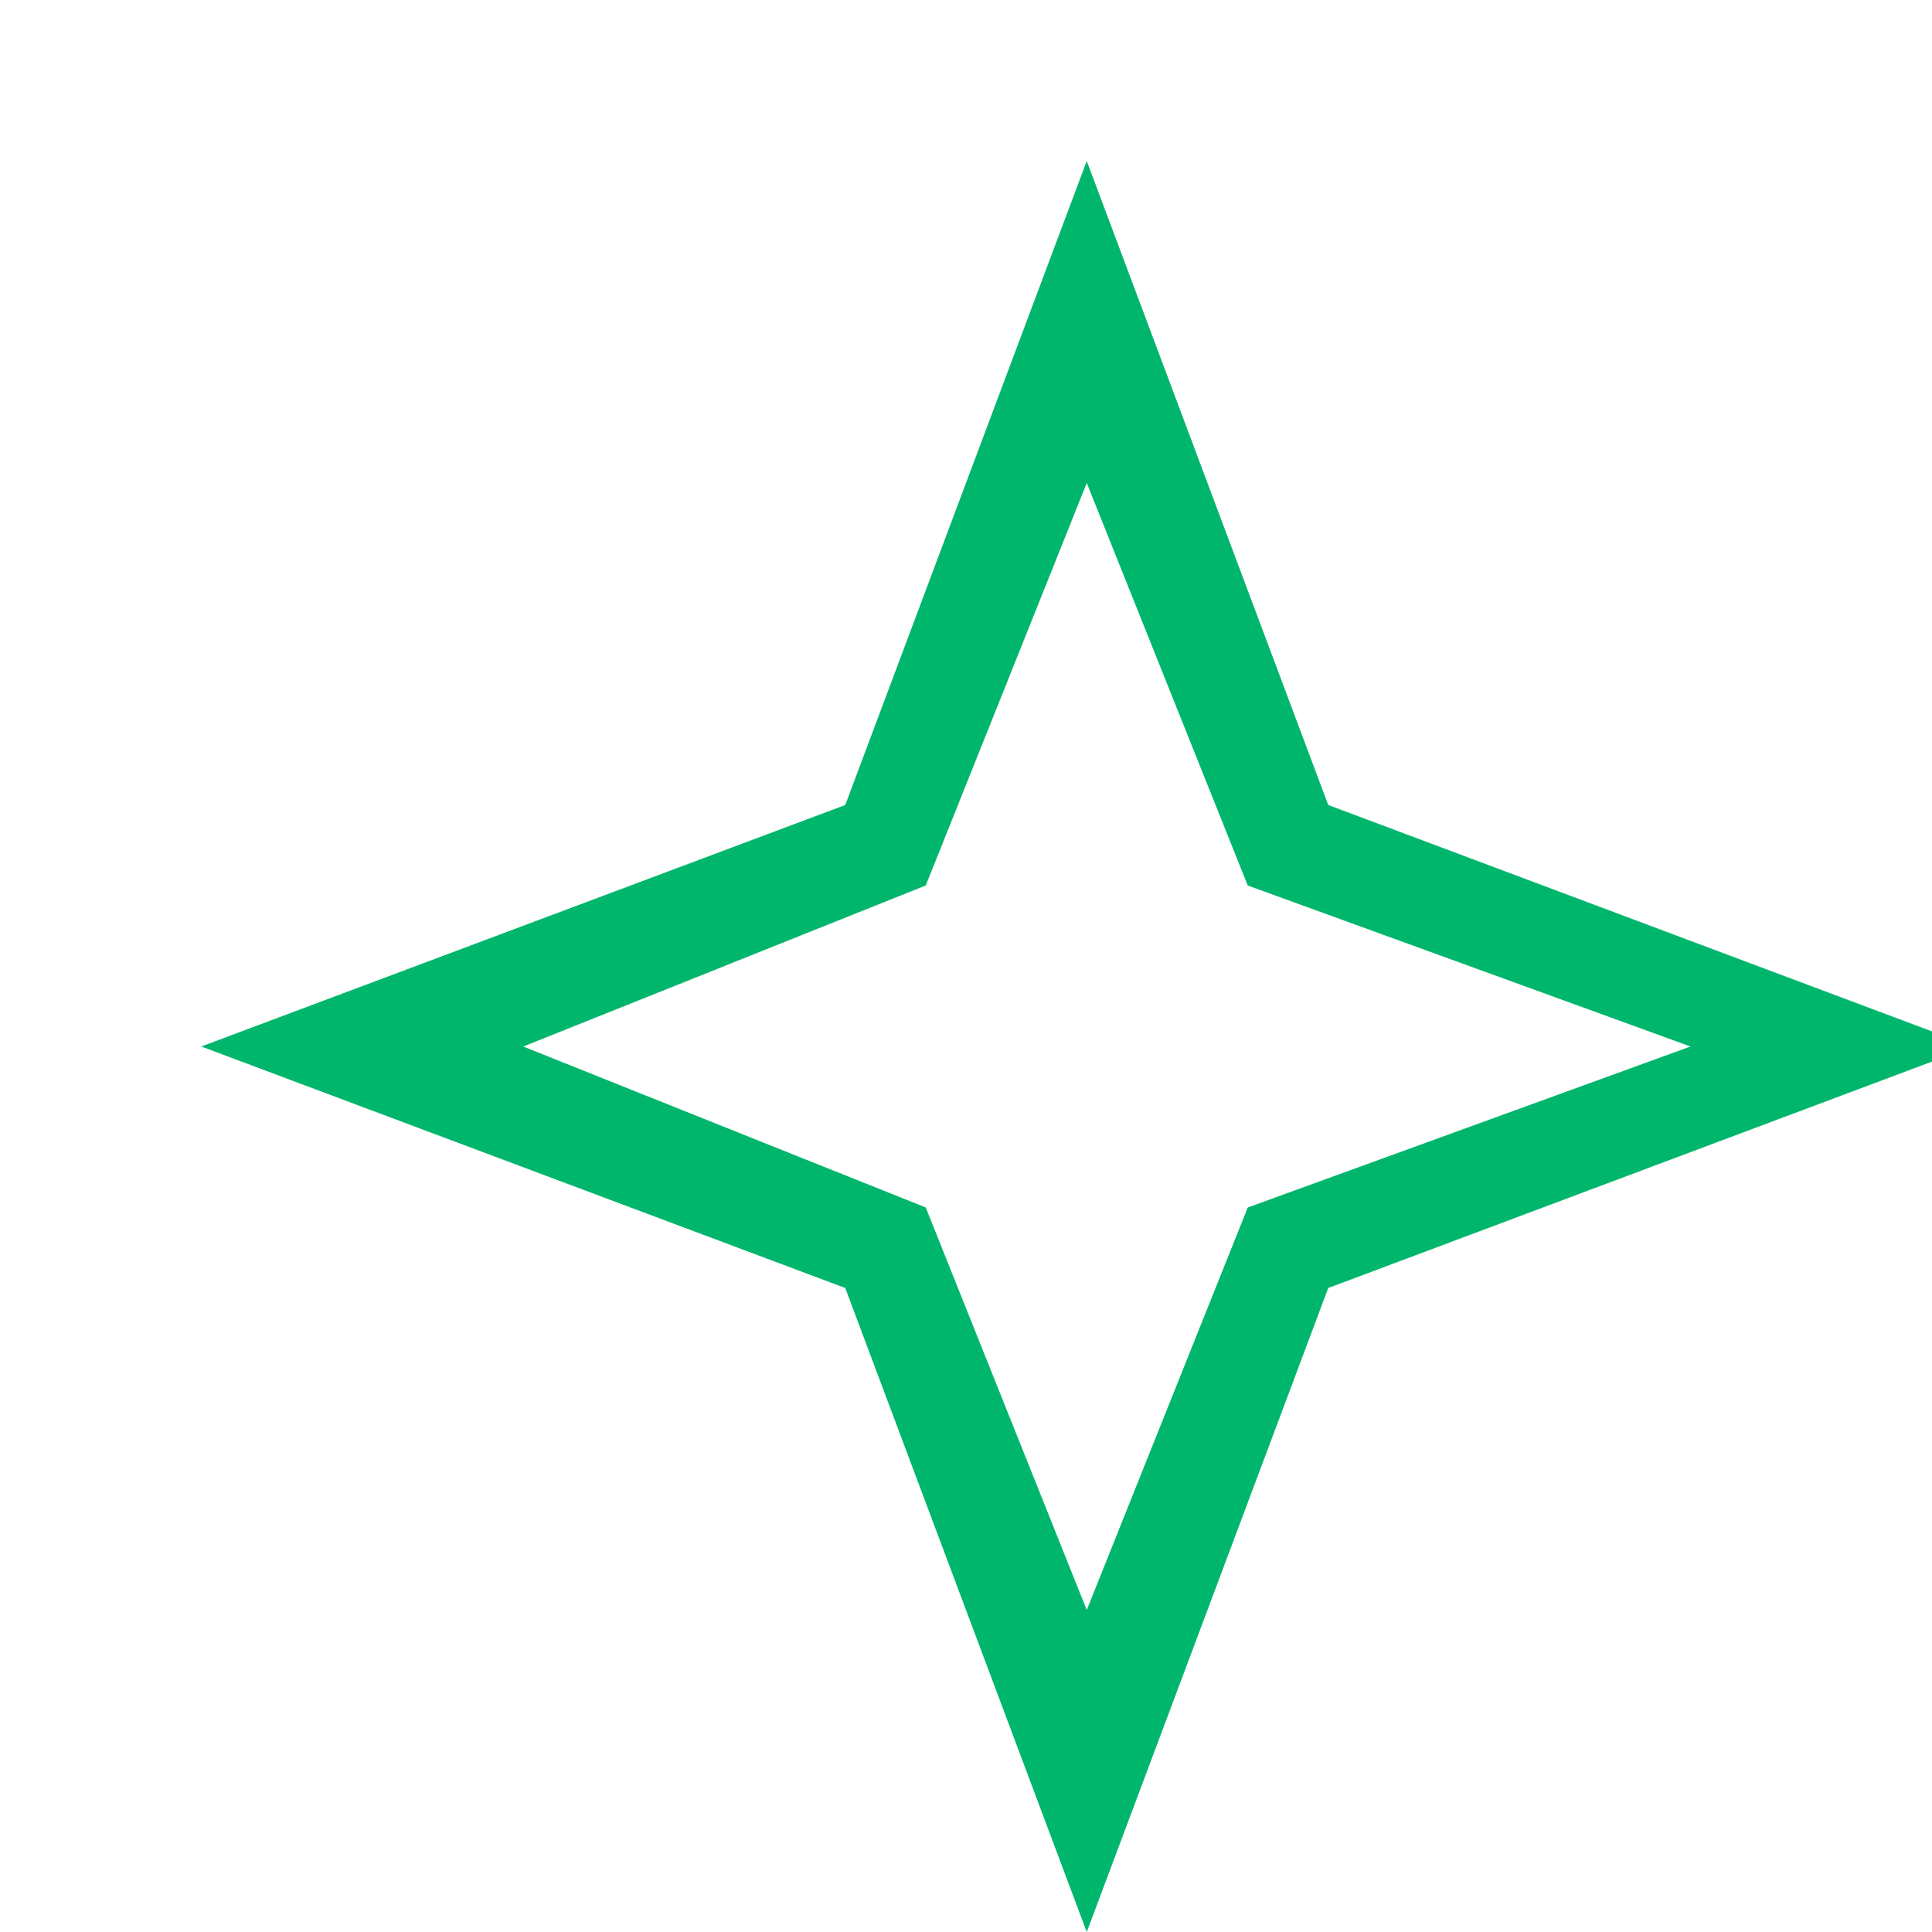 <svg width="24" height="24" viewBox="0 0 24 24" fill="none" xmlns="http://www.w3.org/2000/svg">
<g clip-path="url(#clip0_4068_1182)">
<path d="M13.5 6L15.5 11L21 13L15.5 15L13.5 20L11.5 15L6.5 13L11.5 11L13.5 6ZM13.5 2L10.5 10L2.5 13L10.5 16L13.5 24L16.5 16L24.5 13L16.5 10L13.5 2Z" fill="#00B66C"/>
</g>
<defs>
<clipPath id="clip0_4068_1182">
<rect width="24" height="24" fill="white"/>
</clipPath>
</defs>
</svg>
